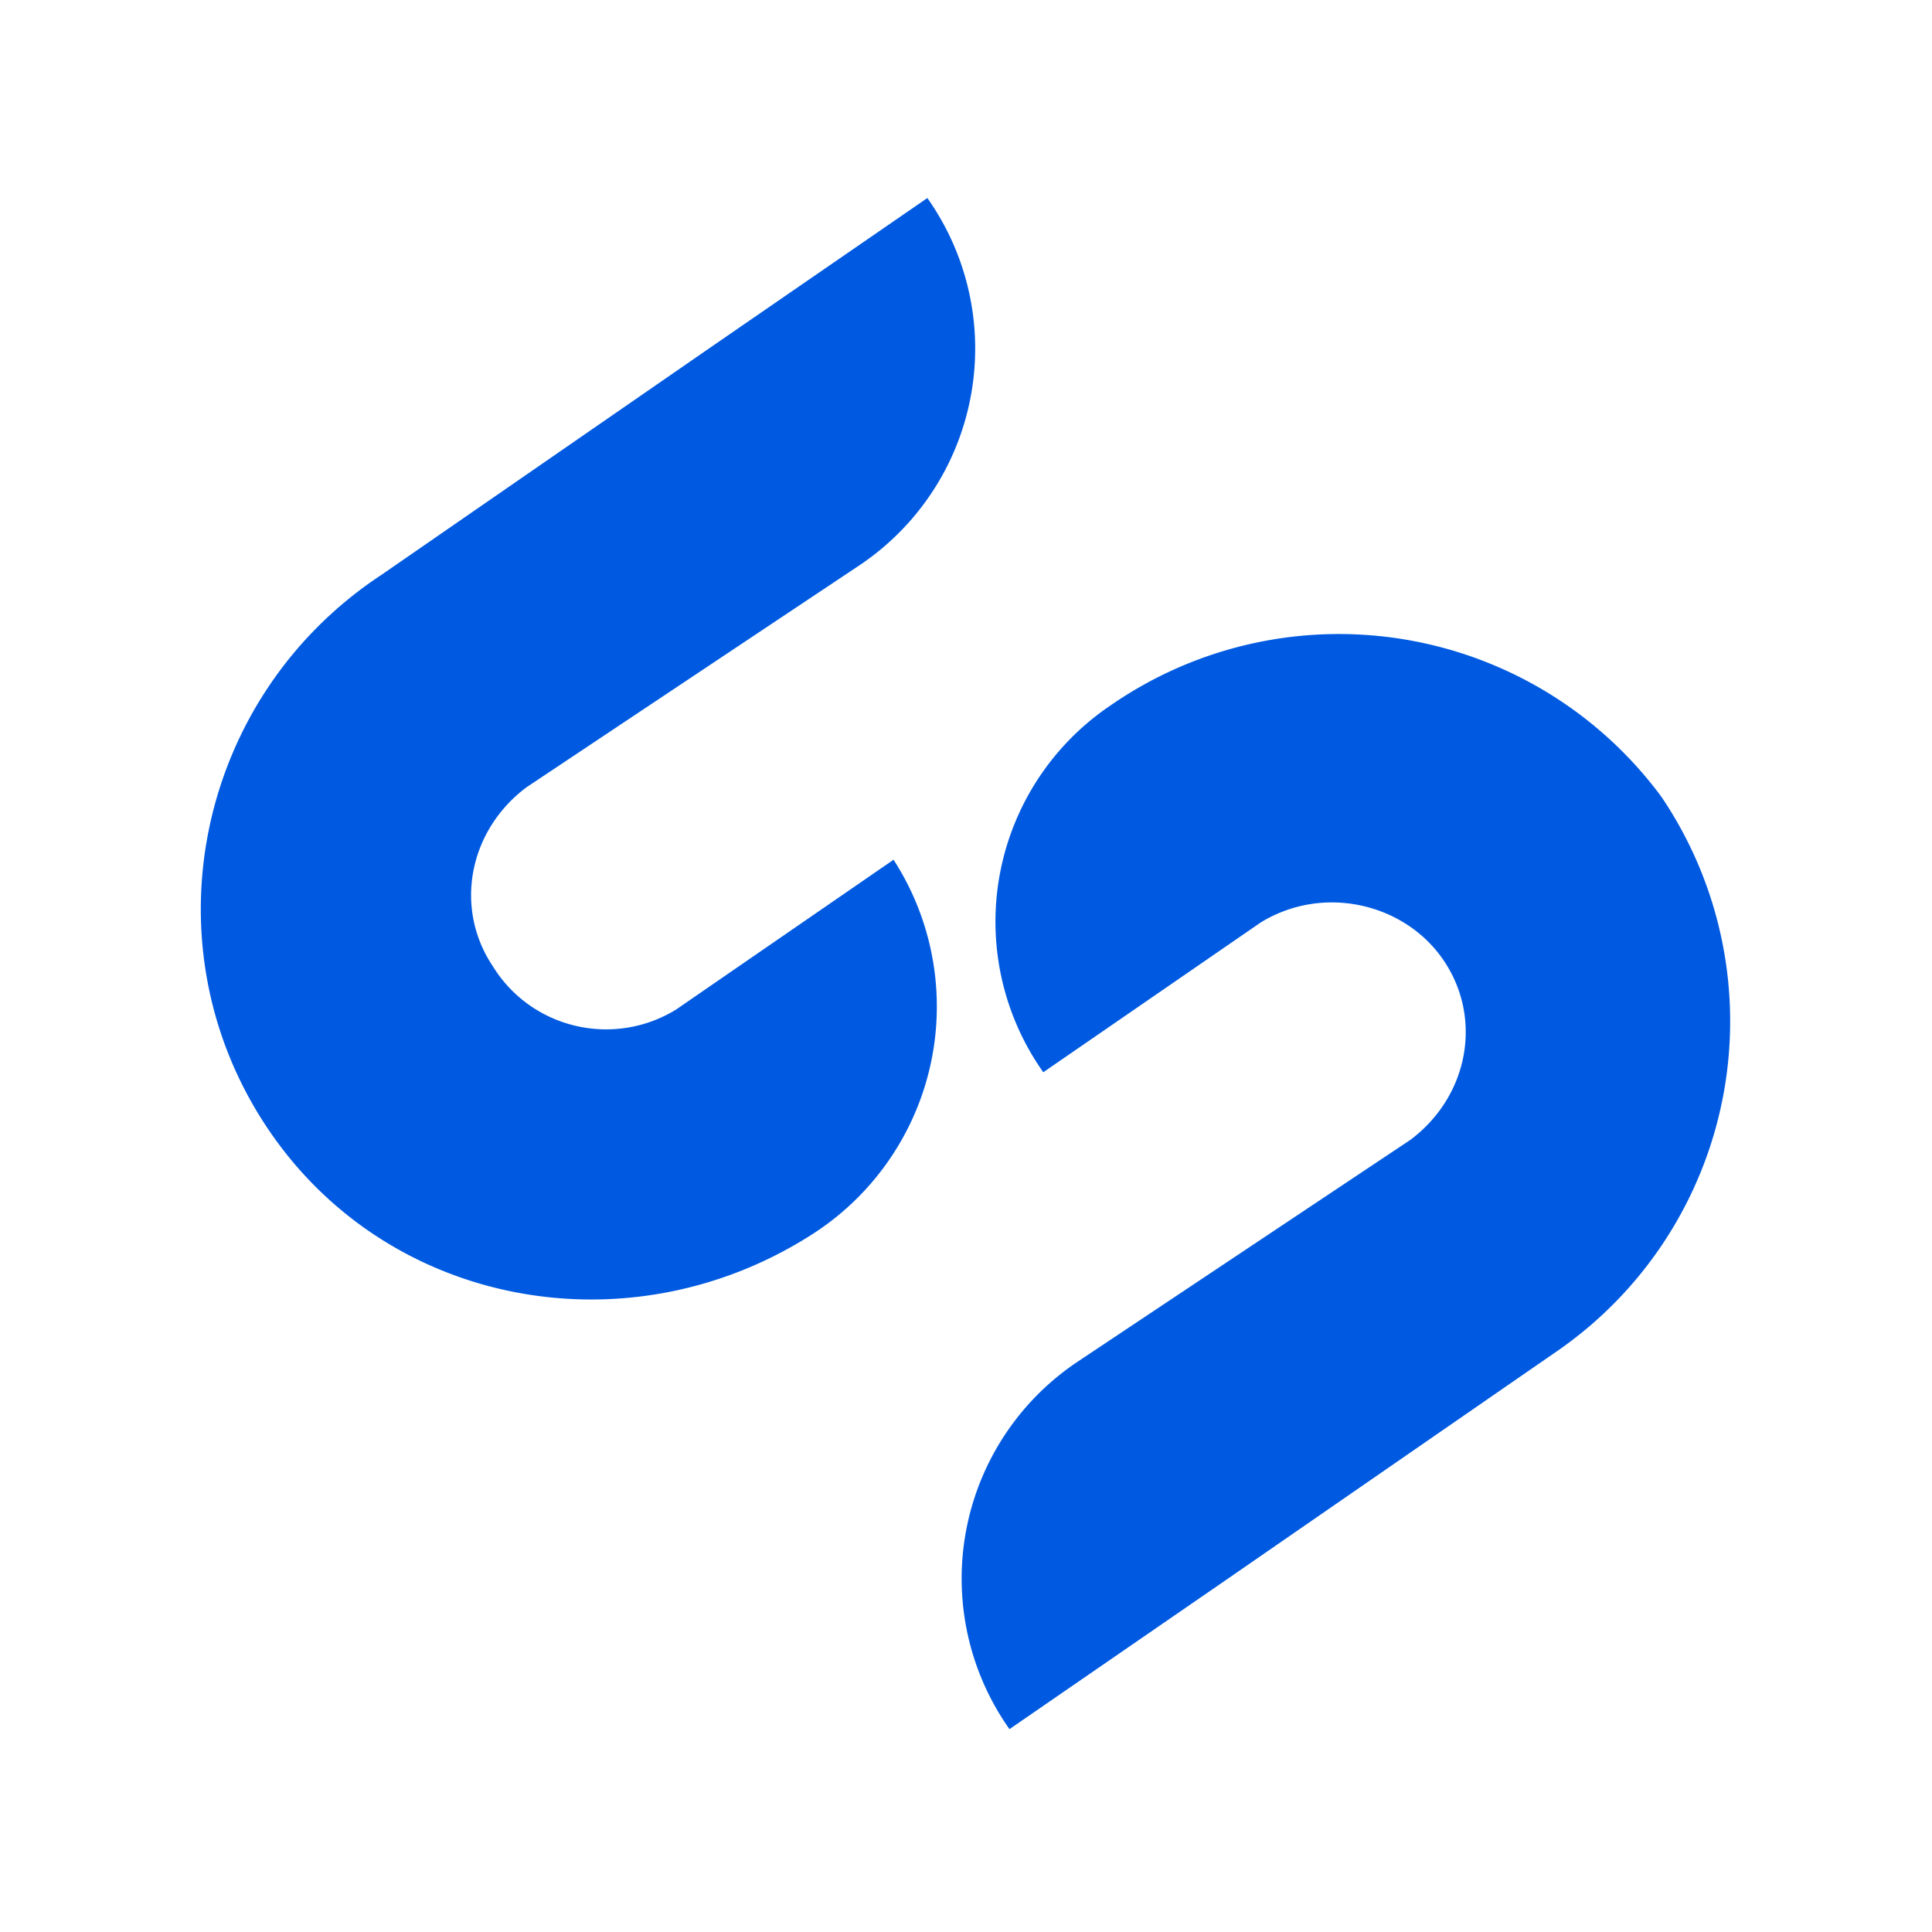 <svg version="1.1" xmlns="http://www.w3.org/2000/svg" x="0" y="0" width="40" height="40" xml:space="preserve">
  <style>
    .st0{fill:#005ae1}
  </style>
	<path class="st0" d="M16.9 25.5a5.6 5.6 0 001.6-7.7L14 20.9c-1.3.8-3 .4-3.8-.9-.8-1.2-.5-2.8.7-3.7l4.2-2.8 2.7-1.8a5.4 5.4 0 001.4-7.6l-4.5 3.1-6.8 4.7C4.1 14.4 3 19.5 5.5 23.3s7.6 4.7 11.4 2.2M23 14.6a5.4 5.4 0 00-1.4 7.6l4.5-3.1c1.3-.8 3-.4 3.8.8.8 1.2.5 2.8-.7 3.7L25 26.4l-2.7 1.8a5.4 5.4 0 00-1.4 7.6l4.5-3.1 6.8-4.7a8.3 8.3 0 002.2-11.5A8.3 8.3 0 0023 14.6c.1 0 .1 0 0 0z"/>
</svg>